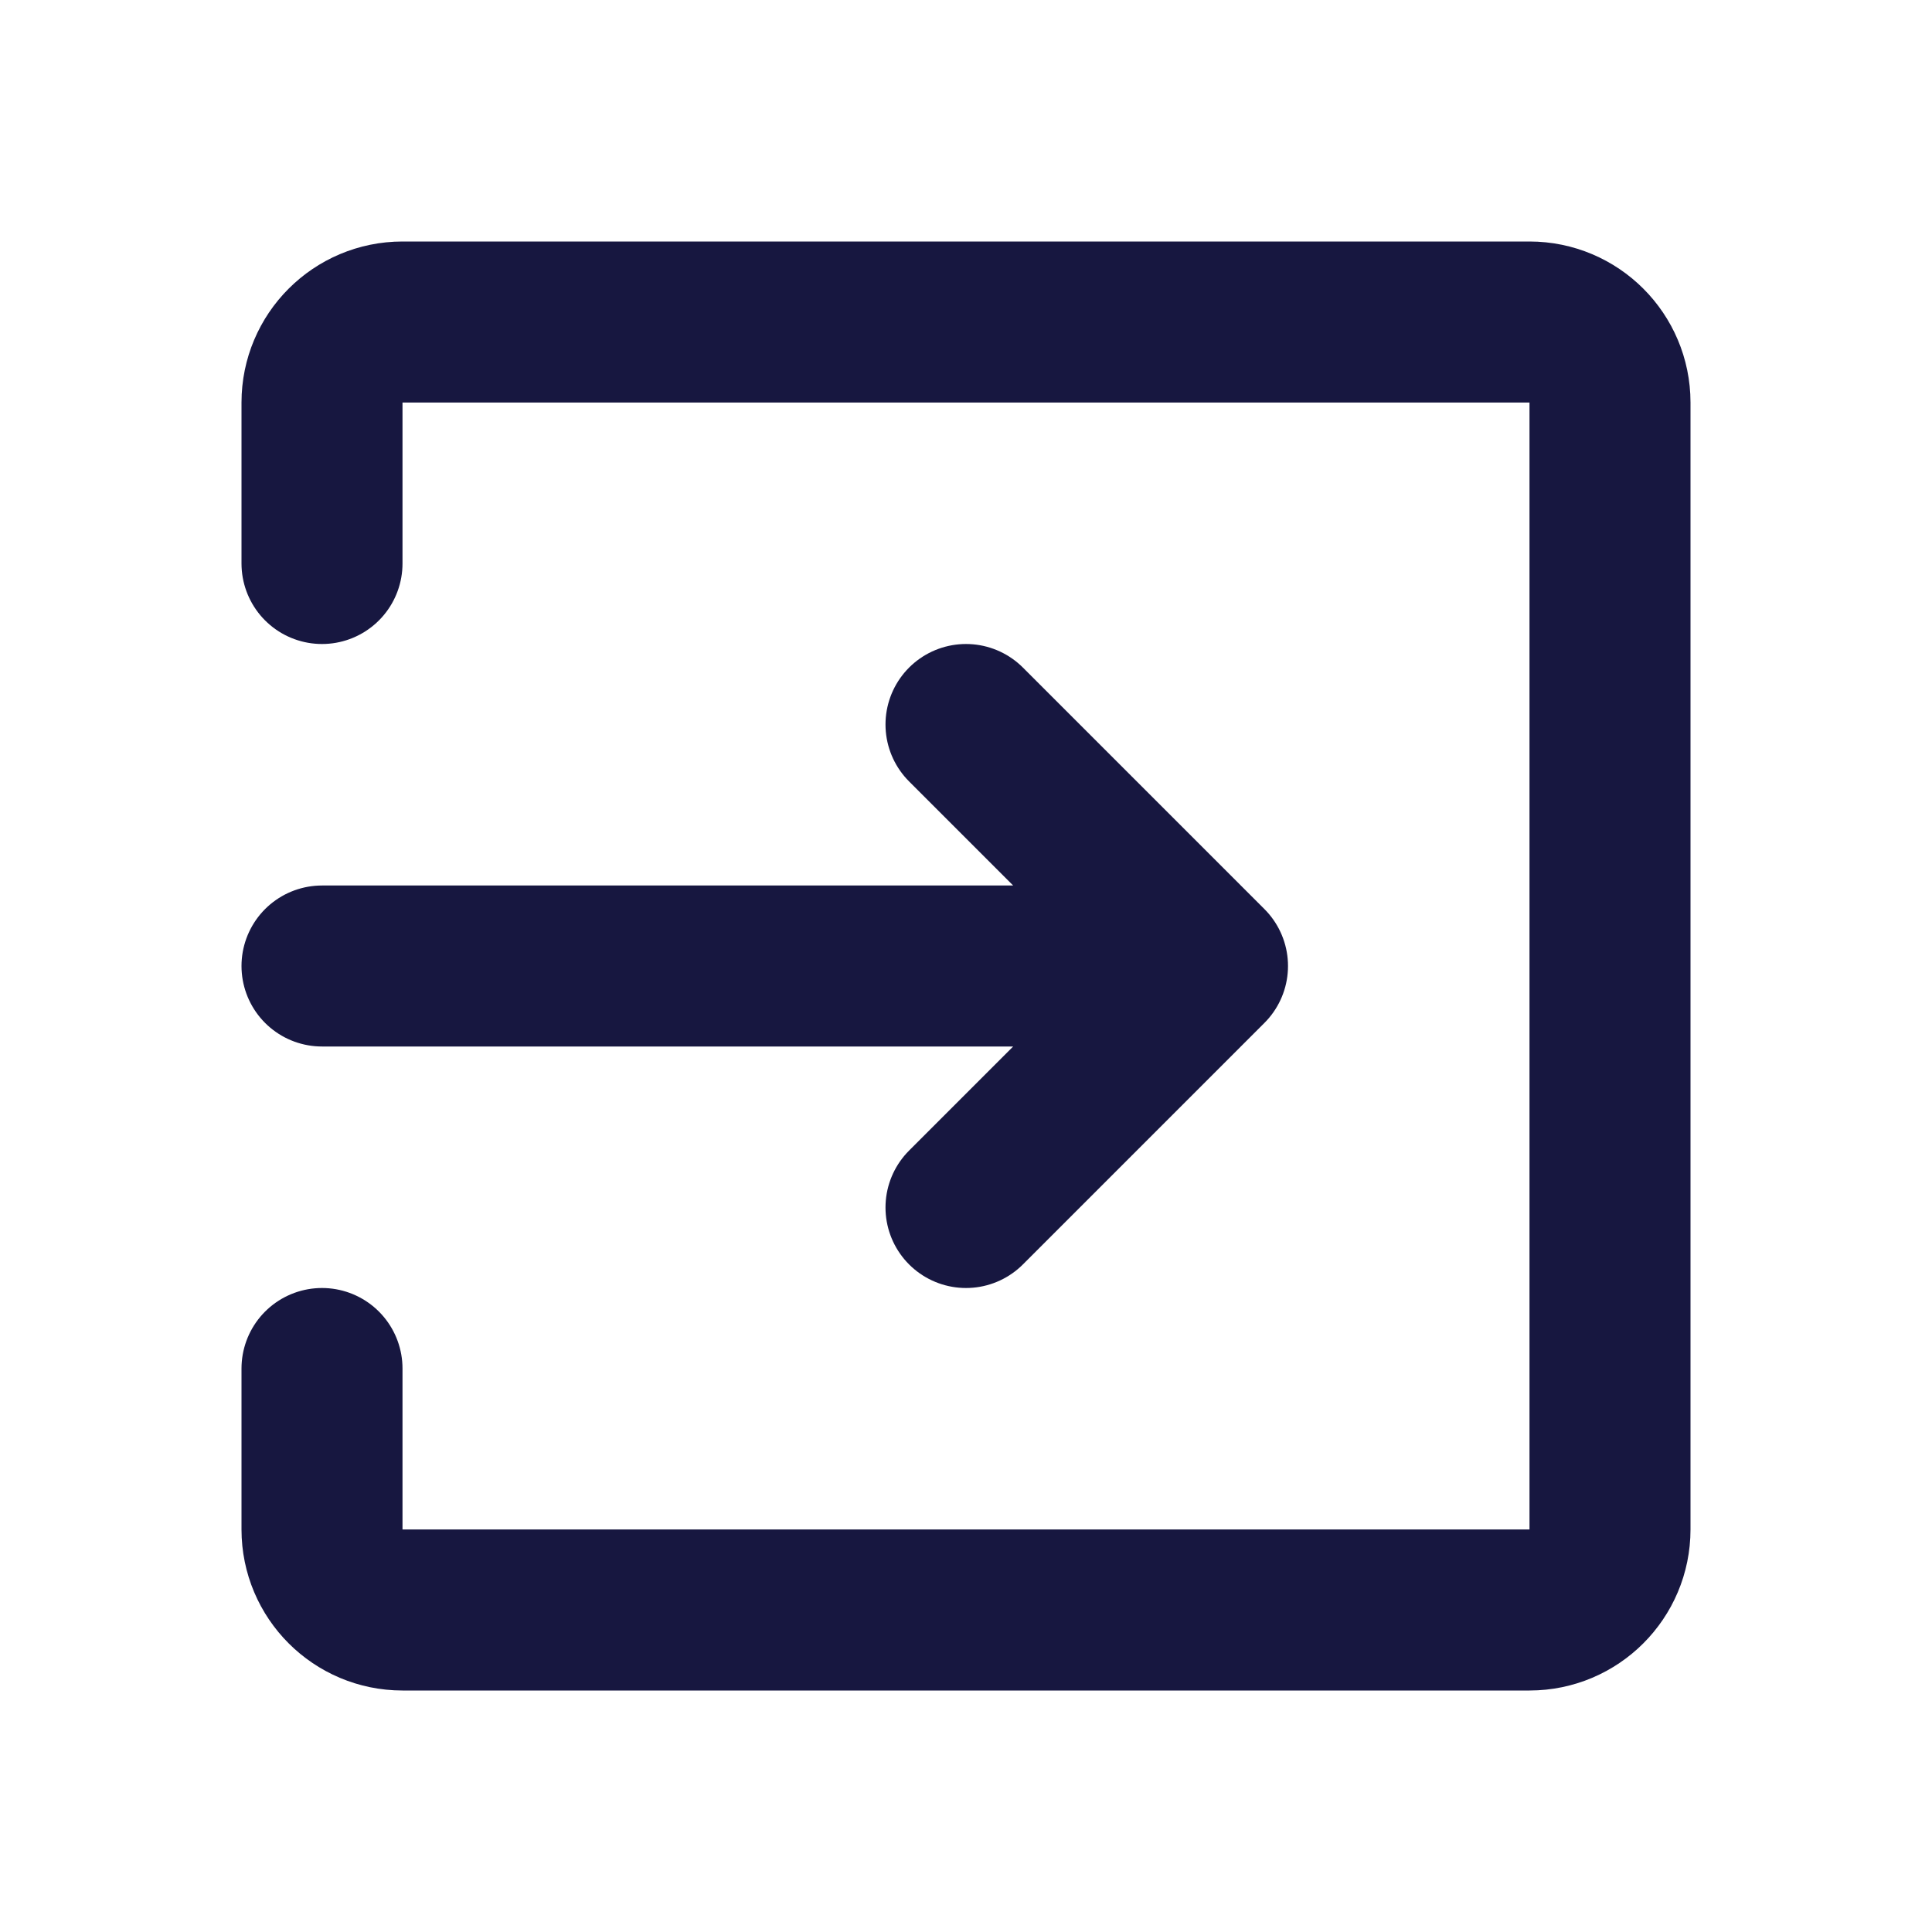 <svg width="24" height="24" viewBox="0 0 24 24" fill="none" xmlns="http://www.w3.org/2000/svg">
<path d="M12 15L15 12M15 12L12 9M15 12L4 12" stroke="#171740" stroke-width="2" stroke-linecap="round" stroke-linejoin="round"/>
<path d="M4 7V5C4 4.448 4.448 4 5 4H19C19.552 4 20 4.448 20 5V19C20 19.552 19.552 20 19 20H5C4.448 20 4 19.552 4 19V17" stroke="#171740" stroke-width="2" stroke-linecap="round" stroke-linejoin="round"/>
</svg>

